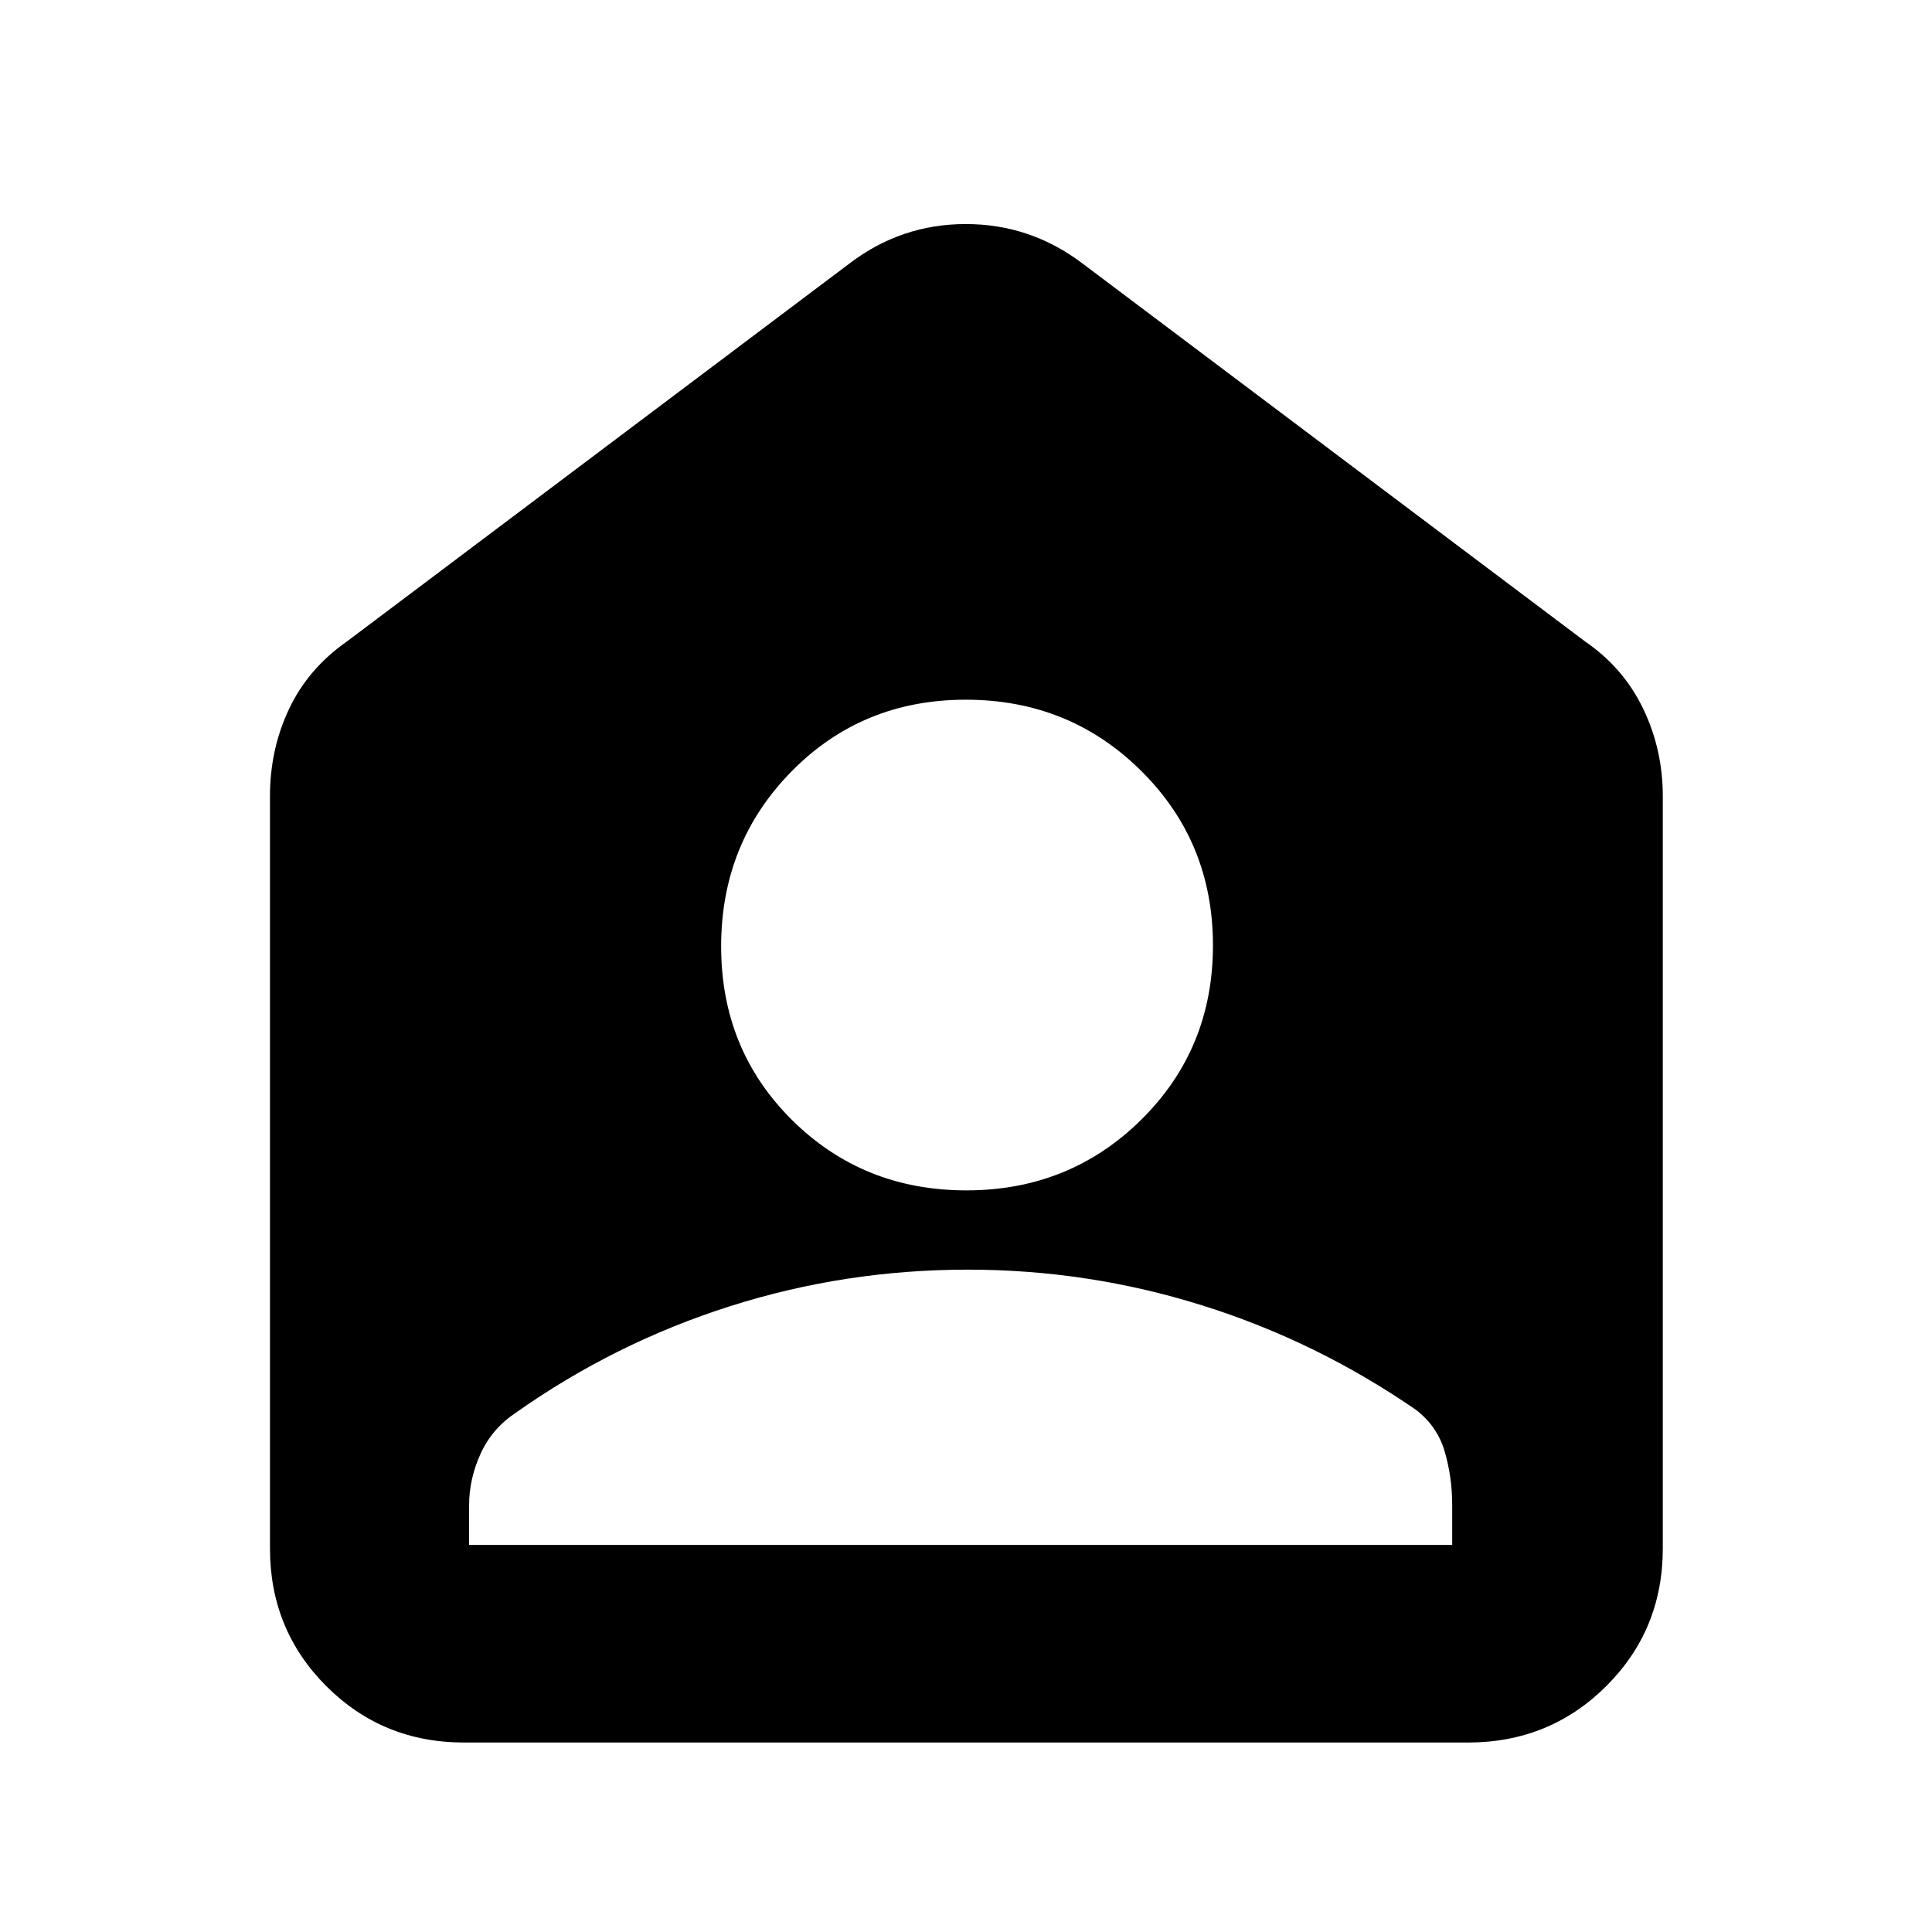 <svg xmlns="http://www.w3.org/2000/svg" height="40" viewBox="0 -960 960 960" width="40"><path d="M480.21-368.51q51.39 0 86.95-35.2 35.55-35.2 35.55-86.54t-35.65-86.7q-35.66-35.37-87.16-35.37t-86.54 35.58q-35.03 35.57-35.03 86.97 0 51.39 35.25 86.33 35.24 34.93 86.63 34.93Zm.67 39.39q-61.11 0-118.31 18.23-57.2 18.22-106.25 52.86-11.71 7.73-17.47 20.27-5.76 12.55-5.76 25.77v19.67h488.49v-20.19q0-13.22-3.65-26-3.65-12.77-14.39-20.98-49.37-34.03-106.04-51.83-56.67-17.8-116.62-17.8ZM230.58-94.15q-40.42 0-68.43-28-28-28.01-28-68.43v-373.88q0-23.2 9.49-43.28 9.5-20.07 28.74-33.52L421.8-828.84q25.8-19.83 58.09-19.83 32.3 0 58.31 19.83l249.42 187.58q19.11 13.11 28.86 33.41 9.75 20.29 9.75 43.39v373.88q0 40.42-28.12 68.43-28.12 28-68.69 28H230.58Z"/></svg>
